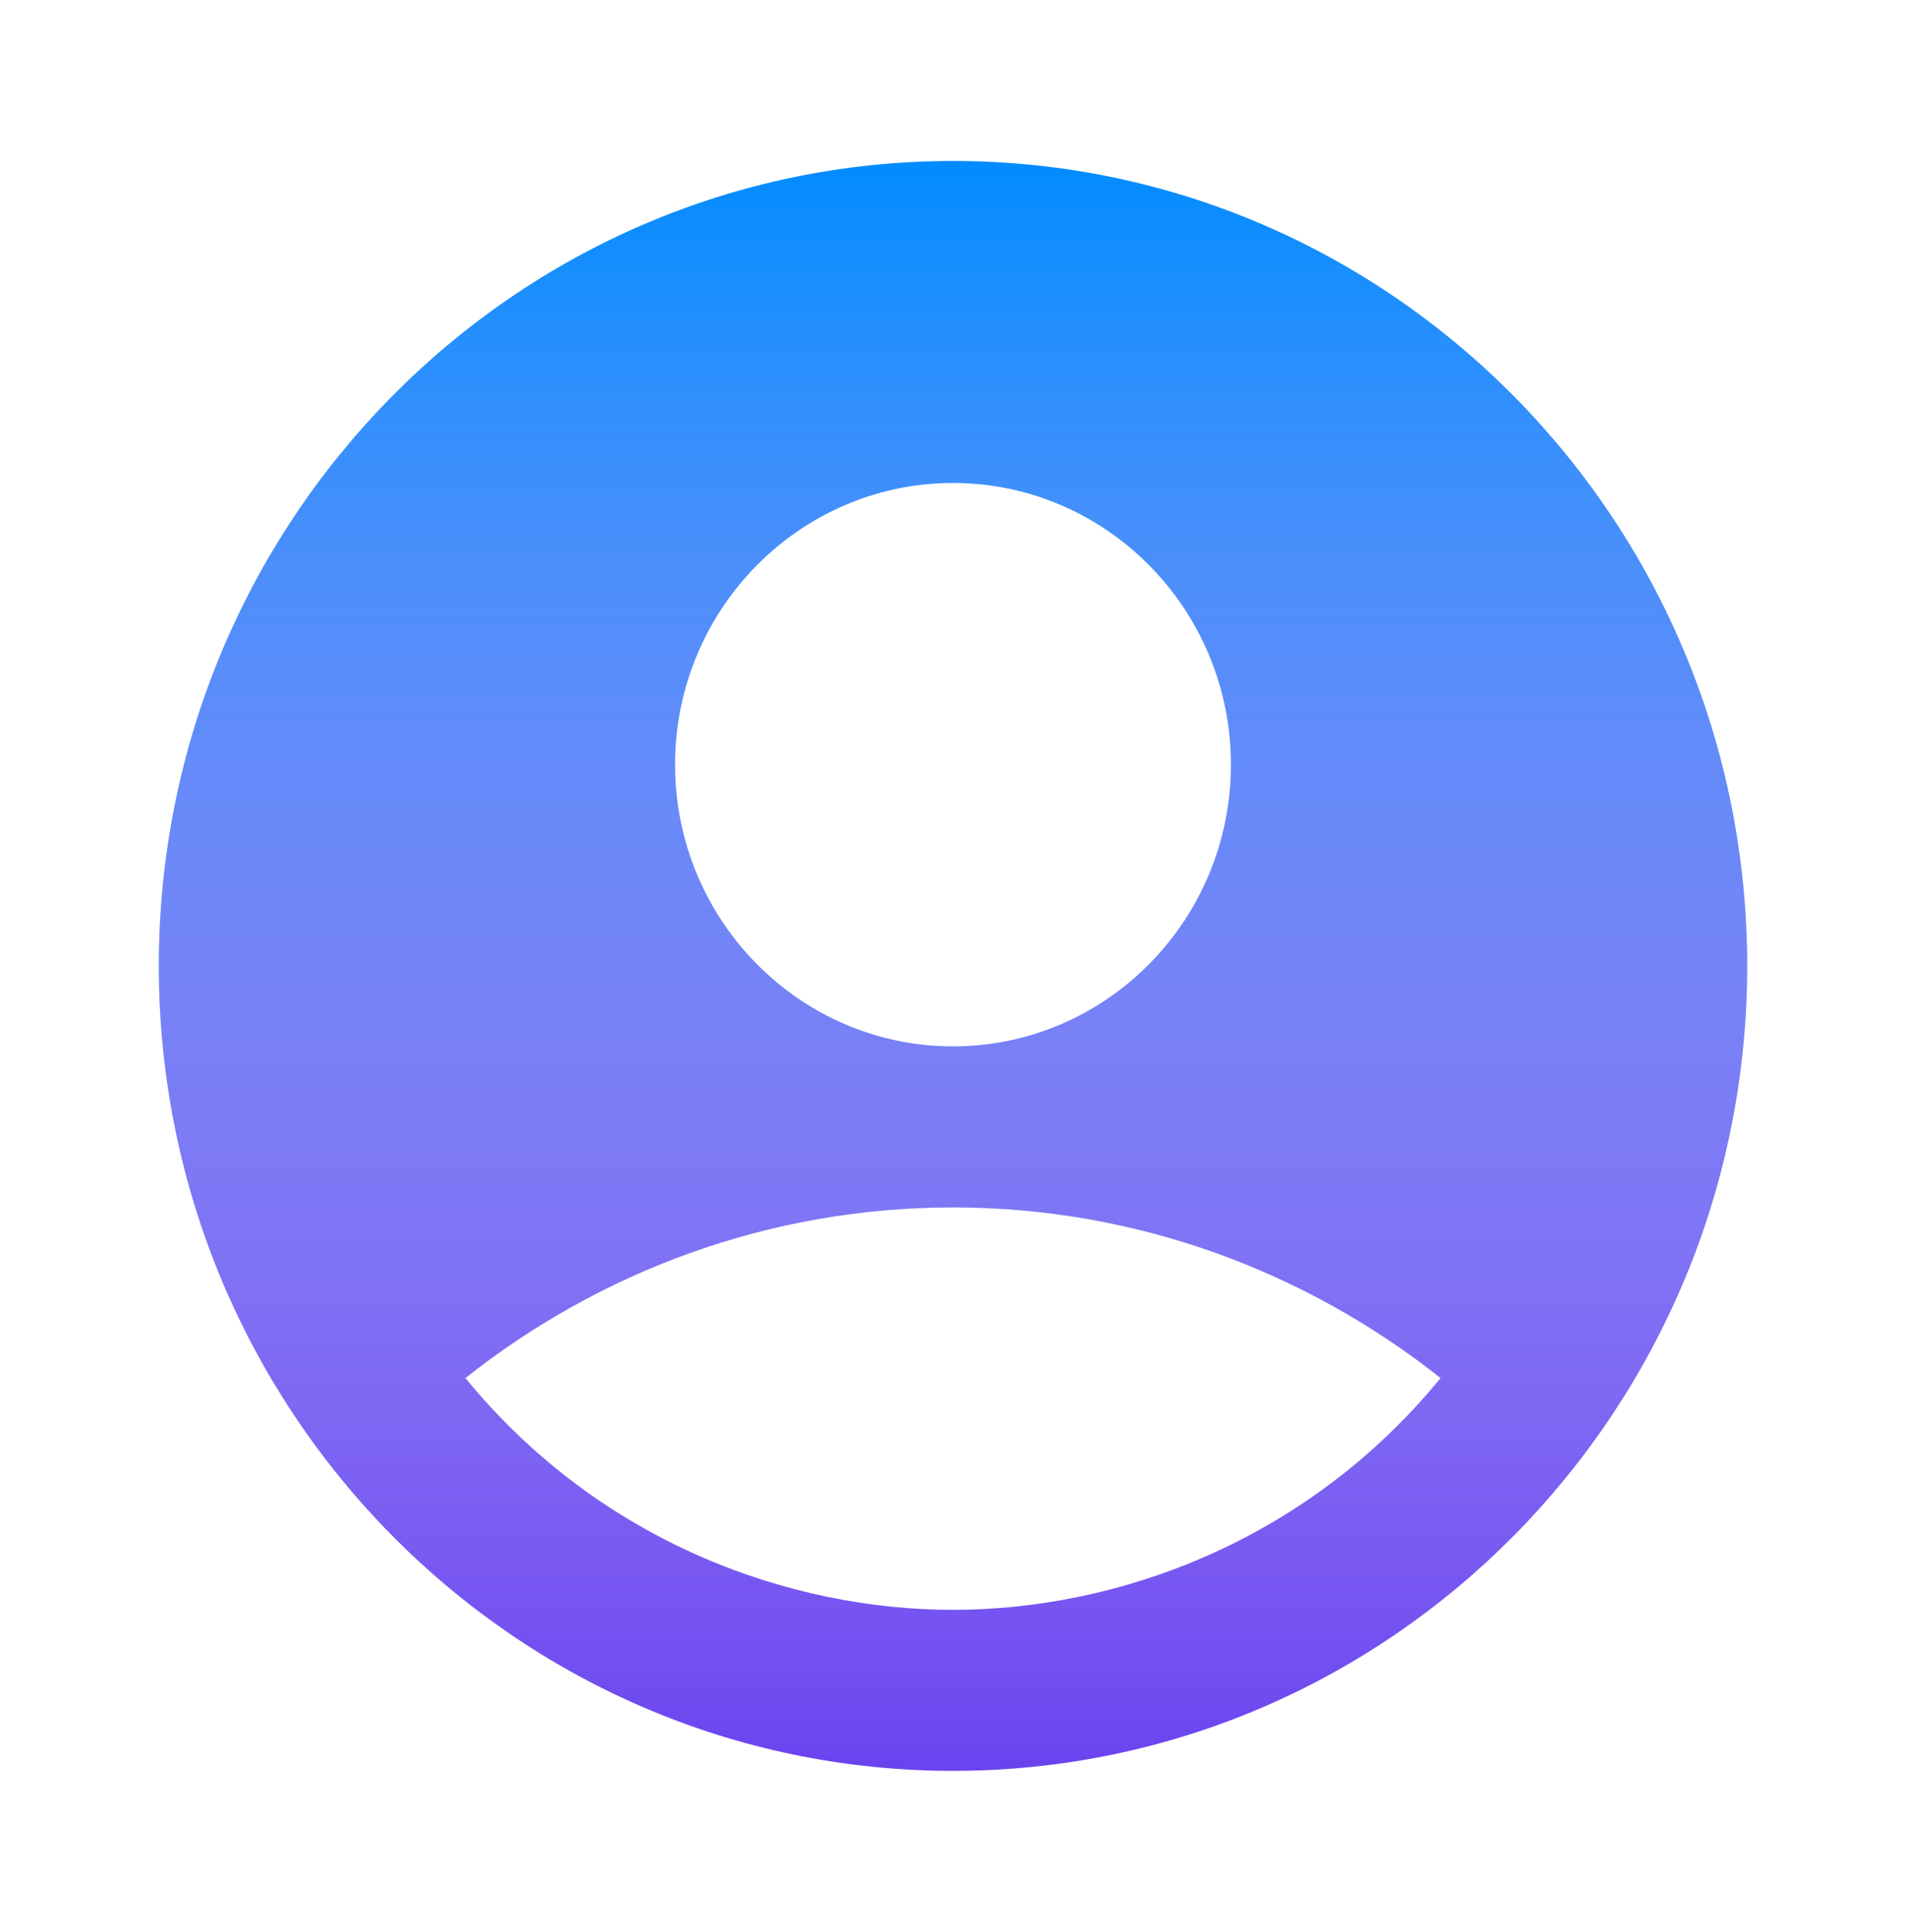 <svg width="74" height="75" viewBox="0 0 74 75" fill="none" xmlns="http://www.w3.org/2000/svg">
<g clip-path="url(#clip0_3_4)">
<path d="M37 6.25C19.98 6.25 6.167 20.25 6.167 37.5C6.167 54.75 19.98 68.75 37 68.75C54.02 68.75 67.833 54.75 67.833 37.5C67.833 20.25 54.02 6.25 37 6.25ZM37 18.75C42.951 18.75 47.792 23.656 47.792 29.688C47.792 35.719 42.951 40.625 37 40.625C31.049 40.625 26.208 35.719 26.208 29.688C26.208 23.656 31.049 18.75 37 18.75ZM37 62.5C30.741 62.5 23.341 59.938 18.068 53.5C23.279 49.375 29.847 46.875 37 46.875C44.153 46.875 50.721 49.375 55.932 53.5C50.659 59.938 43.259 62.5 37 62.5Z" fill="url(#paint0_linear_3_4)"/>
<path d="M37 6.25C19.98 6.25 6.167 20.25 6.167 37.5C6.167 54.75 19.98 68.75 37 68.75C54.02 68.75 67.833 54.75 67.833 37.5C67.833 20.25 54.02 6.25 37 6.25ZM37 18.75C42.951 18.75 47.792 23.656 47.792 29.688C47.792 35.719 42.951 40.625 37 40.625C31.049 40.625 26.208 35.719 26.208 29.688C26.208 23.656 31.049 18.75 37 18.75ZM37 62.5C30.741 62.5 23.341 59.938 18.068 53.5C23.279 49.375 29.847 46.875 37 46.875C44.153 46.875 50.721 49.375 55.932 53.5C50.659 59.938 43.259 62.5 37 62.5Z" fill="url(#paint1_linear_3_4)"/>
</g>
<defs>
<linearGradient id="paint0_linear_3_4" x1="37" y1="6.25" x2="37" y2="68.75" gradientUnits="userSpaceOnUse">
<stop stop-color="#008CFF"/>
<stop offset="1" stop-color="#008CFF" stop-opacity="0"/>
</linearGradient>
<linearGradient id="paint1_linear_3_4" x1="37" y1="69" x2="37" y2="6" gradientUnits="userSpaceOnUse">
<stop stop-color="#6942EF"/>
<stop offset="1" stop-color="#6942EF" stop-opacity="0"/>
</linearGradient>
<clipPath id="clip0_3_4">
<rect width="74" height="75" fill="white"/>
</clipPath>
</defs>
</svg>
